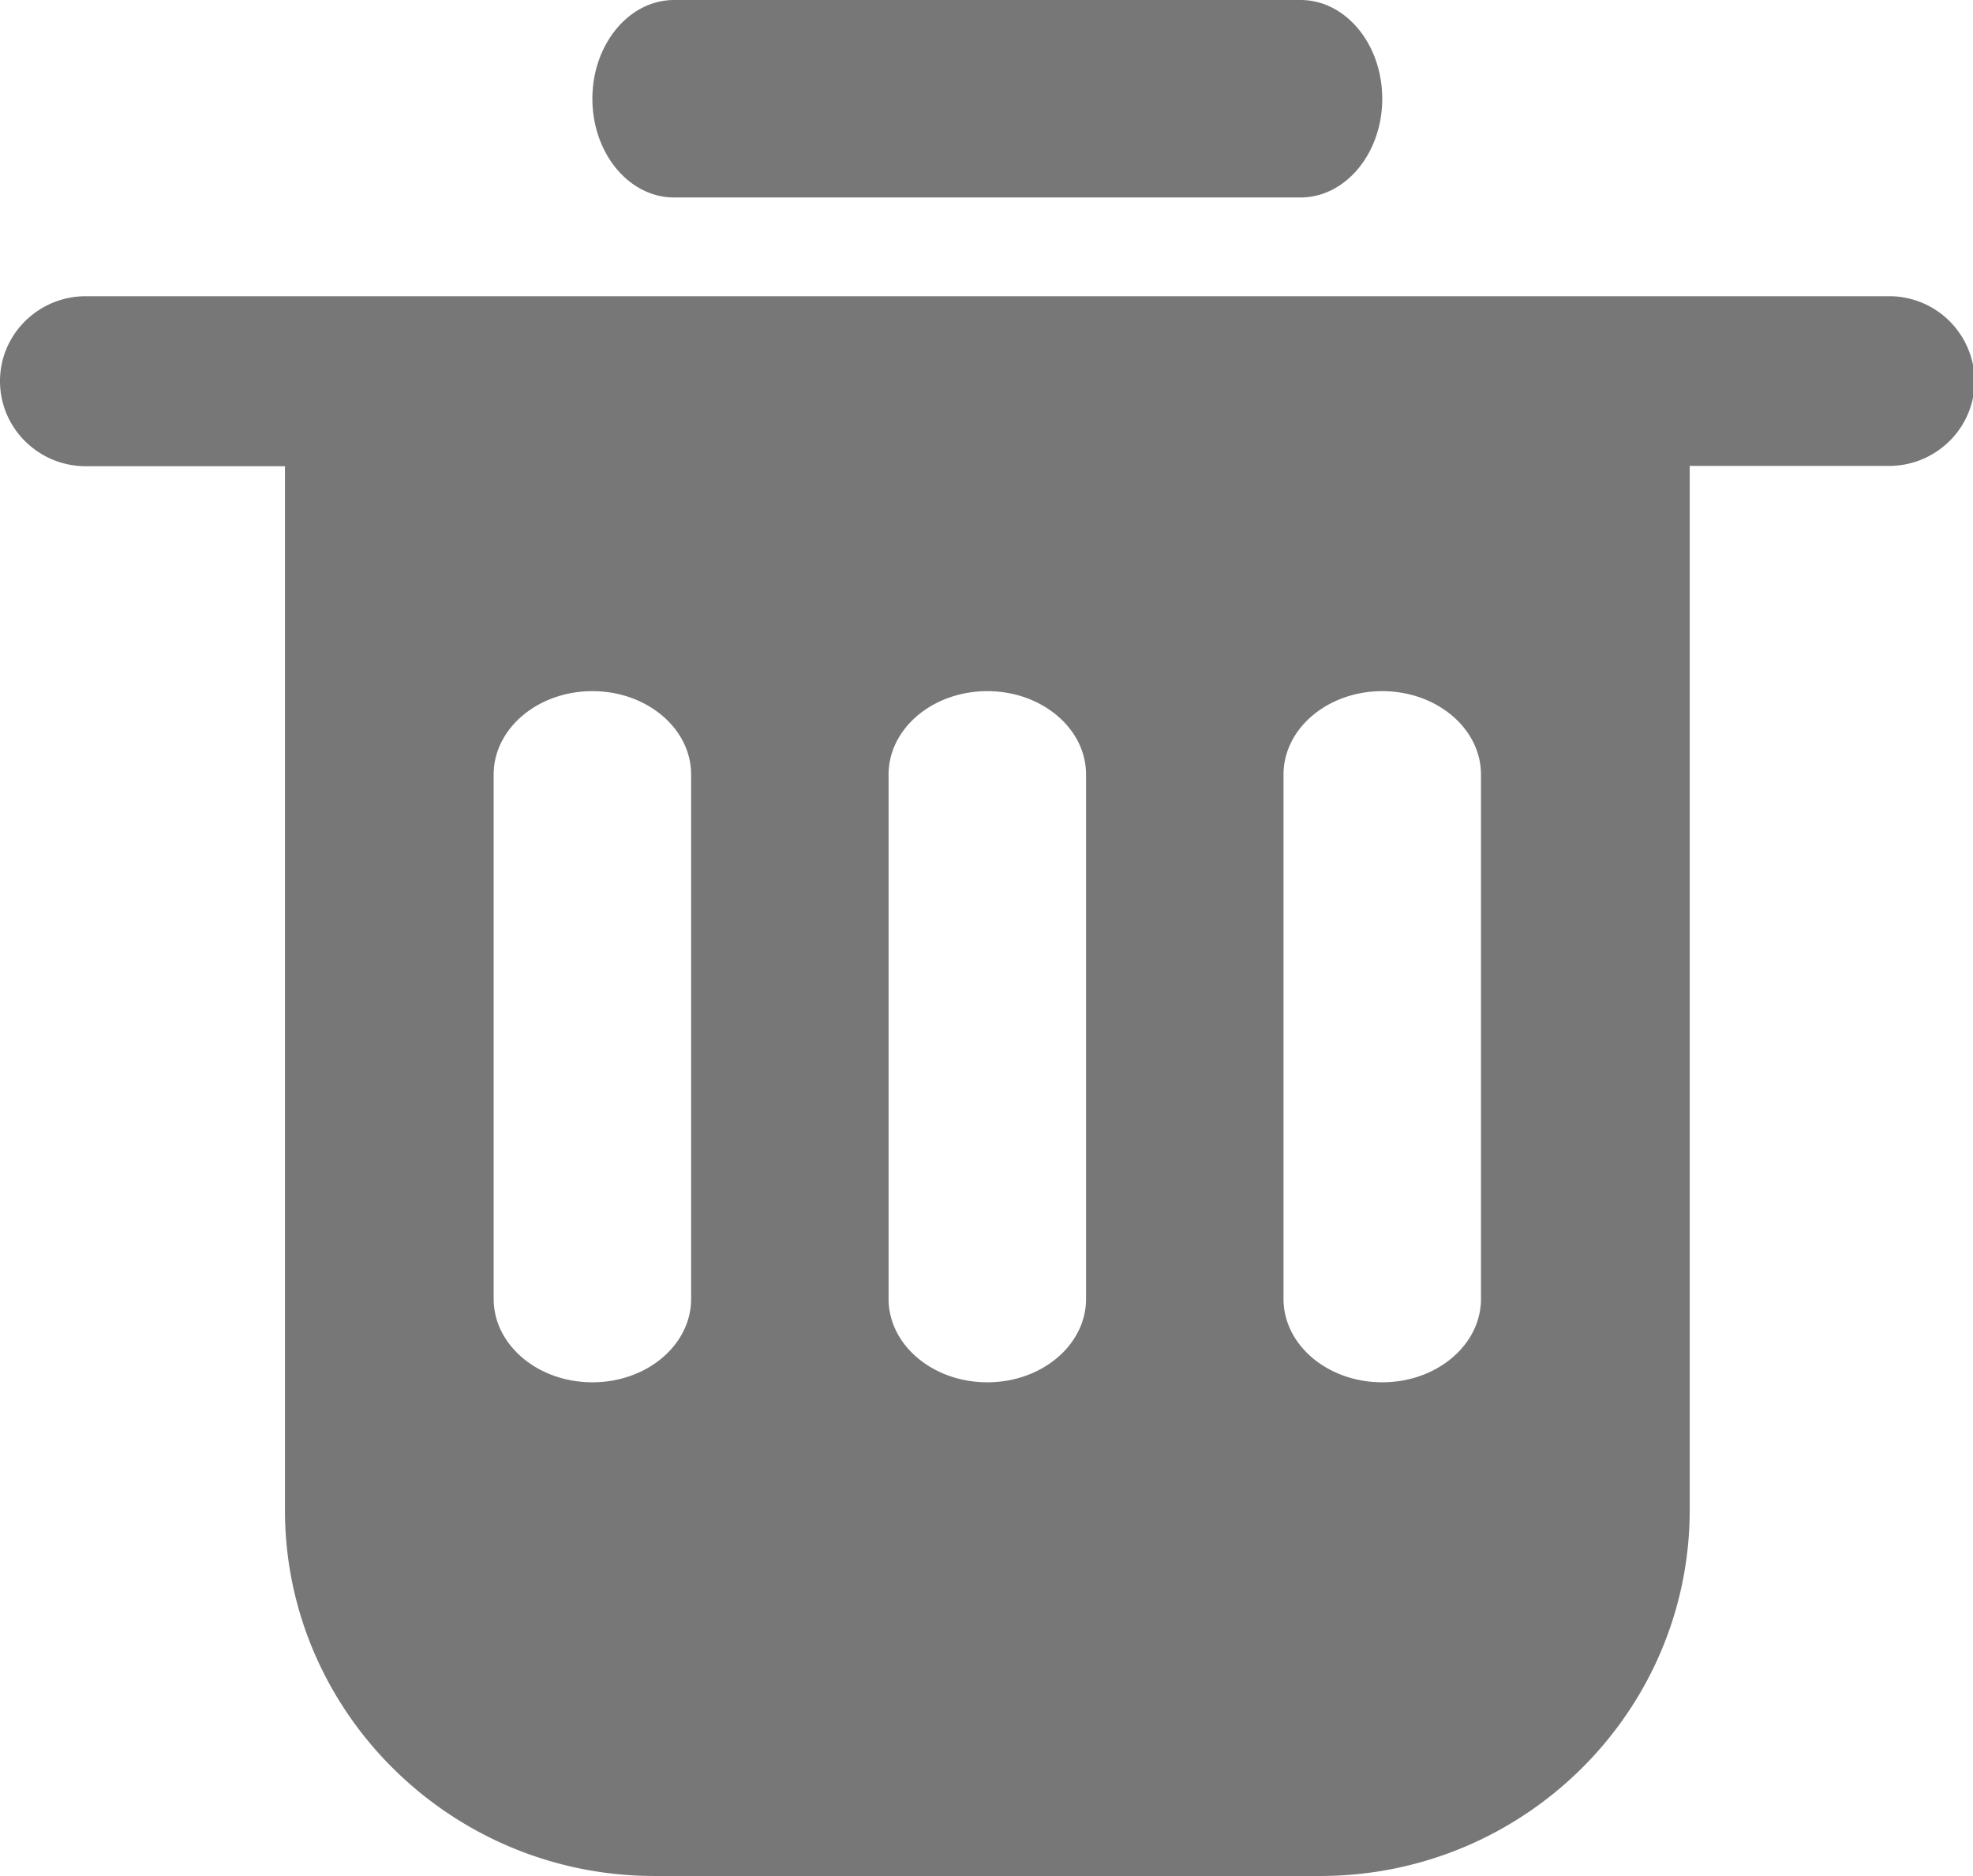 <?xml version="1.0" standalone="no"?><!DOCTYPE svg PUBLIC "-//W3C//DTD SVG 1.1//EN" "http://www.w3.org/Graphics/SVG/1.1/DTD/svg11.dtd"><svg t="1744970671557" class="icon" viewBox="0 0 1077 1024" version="1.1" xmlns="http://www.w3.org/2000/svg" p-id="10393" xmlns:xlink="http://www.w3.org/1999/xlink" width="269.25" height="256"><path d="M1031.006 161.684H46.888C21.019 161.684 0 182.434 0 208.034c0 25.654 21.019 46.457 46.888 46.457h108.652v569.721c0 110.161 90.543 199.788 201.728 199.788h363.358c111.239 0 201.728-89.627 201.728-199.788V254.329h108.706c25.869 0 46.835-20.749 46.835-46.349A46.619 46.619 0 0 0 1031.006 161.684zM377.263 708.985c0 25.169-24.145 45.541-53.895 45.541s-53.895-20.372-53.895-45.541v-286.181C269.474 397.635 293.619 377.263 323.368 377.263s53.895 20.372 53.895 45.541v286.181z m215.579 0c0 25.169-24.145 45.541-53.895 45.541s-53.895-20.372-53.895-45.541v-286.181C485.053 397.635 509.197 377.263 538.947 377.263s53.895 20.372 53.895 45.541v286.181z m215.579 0c0 25.169-24.145 45.541-53.895 45.541s-53.895-20.372-53.895-45.541v-286.181c0-25.169 24.145-45.541 53.895-45.541s53.895 20.372 53.895 45.541v286.181zM367.993 107.789h341.908c24.63 0 44.625-24.145 44.625-53.895s-19.941-53.895-44.625-53.895H367.993C343.363 0 323.368 24.145 323.368 53.895s19.941 53.895 44.625 53.895z" fill="#777777" p-id="10394"></path></svg>
